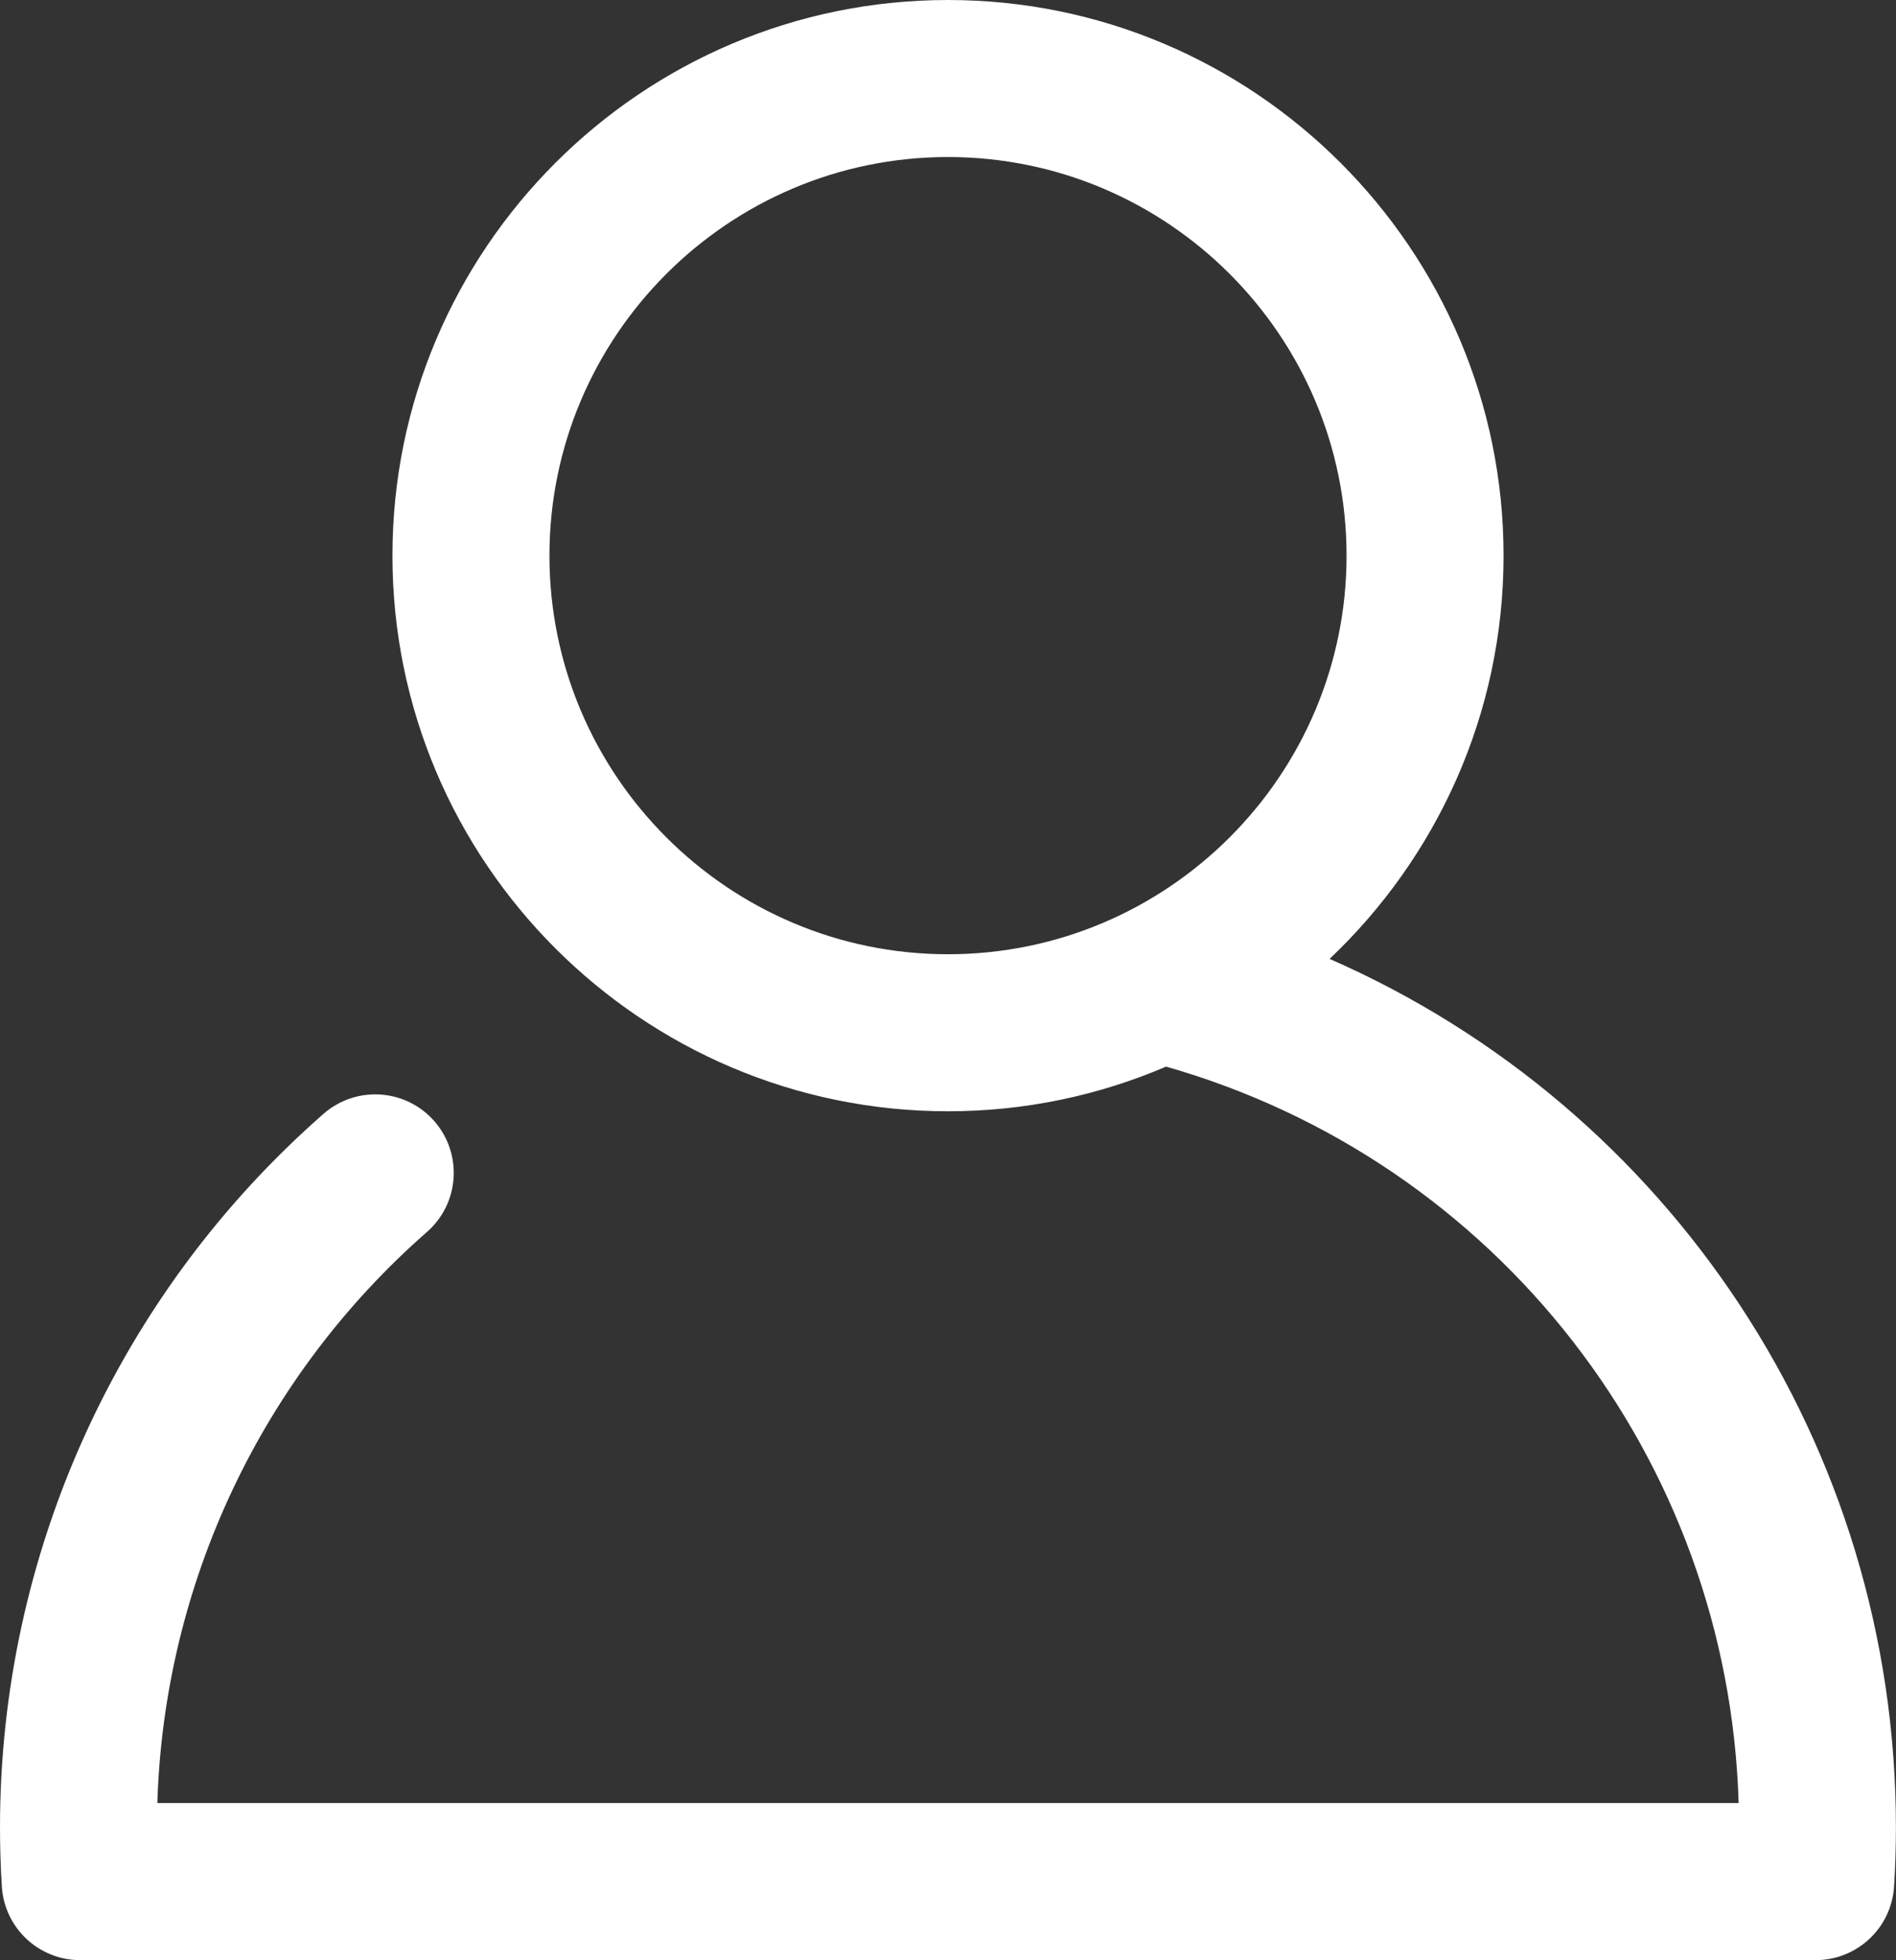 <?xml version="1.0" encoding="UTF-8" ?>
<svg xmlns="http://www.w3.org/2000/svg" viewBox="0 0 217.36 224.68">
  <rect x="0" y="0" width="217.36" height="224.68" fill="#333333" stroke="none"/>
  <defs>
    <style>.b{fill:white;}</style>
  </defs>
  <path
    class="b"
    d="M152.43,109.91c12.26-11.62,19.94-28.03,19.94-46.22C172.37,28.57,143.8,0,108.68,0s-63.69,28.57-63.69,63.69,28.57,63.69,63.69,63.69c8.87,0,17.32-1.83,25-5.12,37.94,10.83,64.45,44.89,65.64,84.41H18.04c.76-25.1,11.93-48.83,30.91-65.46,3.74-3.28,4.11-8.96.84-12.7-3.28-3.74-8.96-4.11-12.7-.84C13.52,148.32,0,178.12,0,209.44c0,2.26.07,4.55.21,6.79.29,4.75,4.23,8.45,8.98,8.45h198.97c4.76-.01,8.69-3.71,8.98-8.46.14-2.25.21-4.53.21-6.78,0-43.78-25.95-82.47-64.93-99.53ZM62.99,63.69c0-25.19,20.5-45.69,45.69-45.69s45.69,20.5,45.69,45.69-20.5,45.69-45.69,45.69-45.69-20.5-45.69-45.69Z"
  />
</svg>
